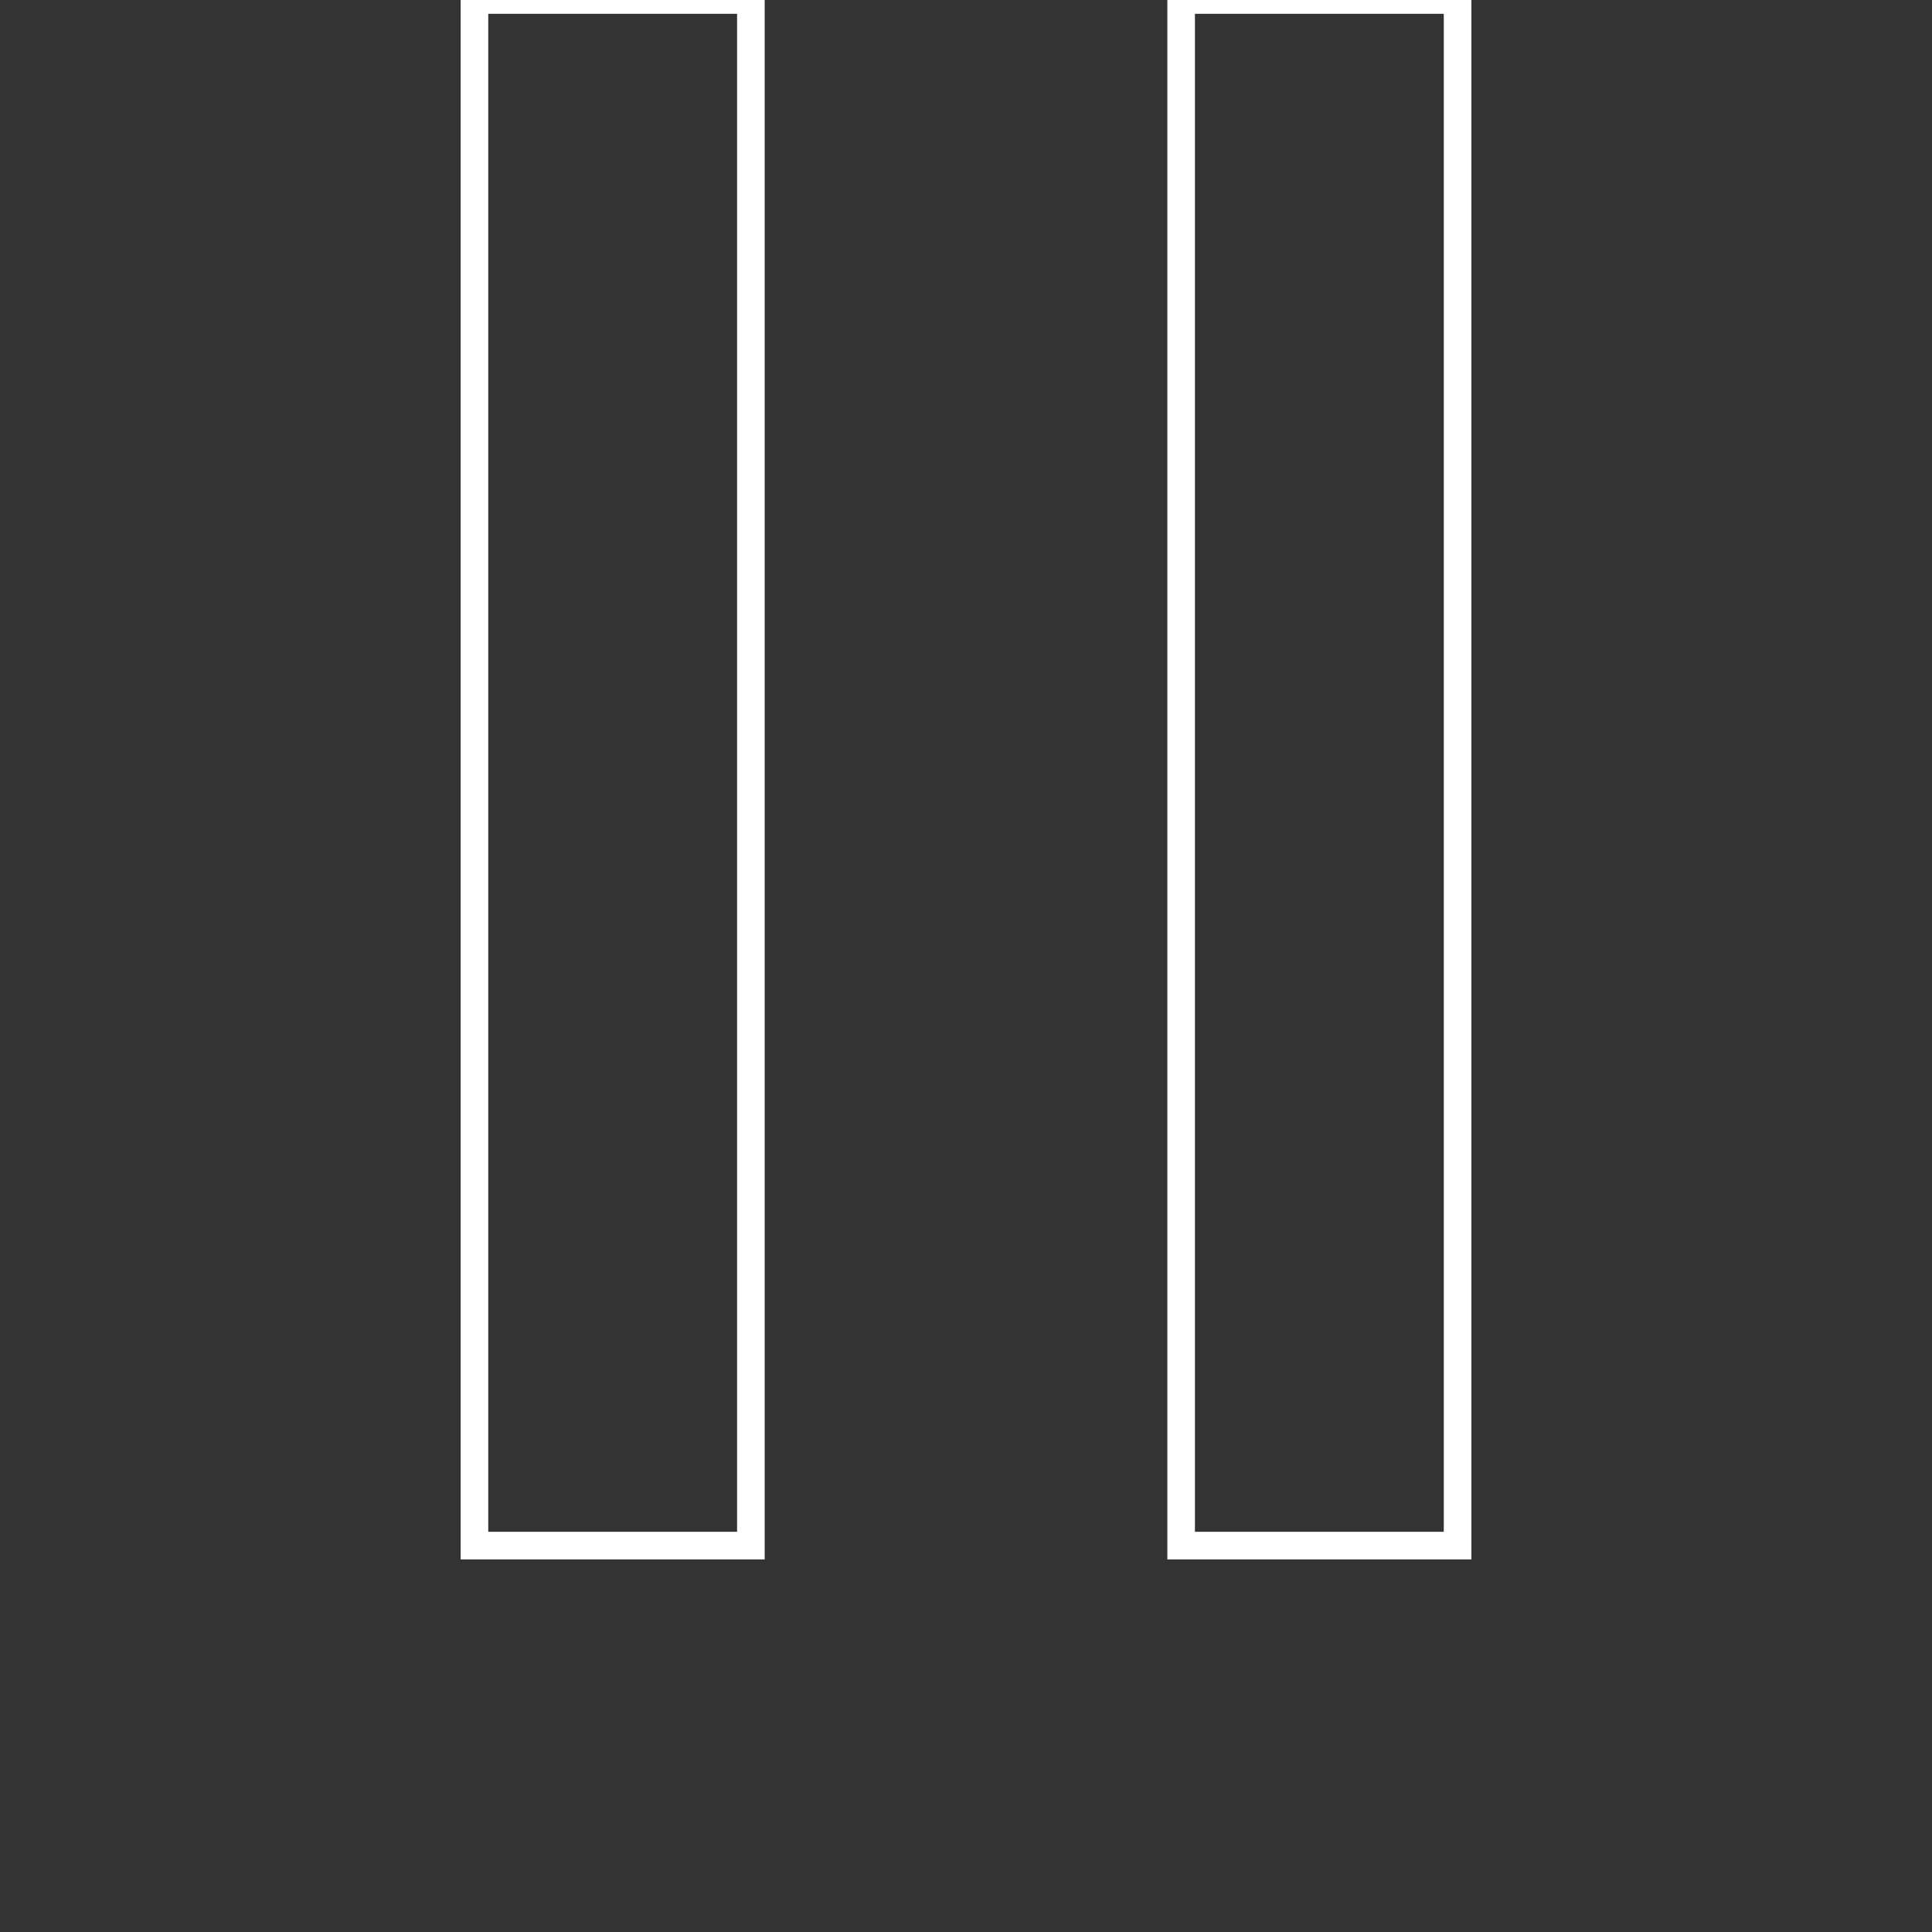 <?xml version="1.0" encoding="UTF-8"?>
<svg width="50pt" height="50pt" version="1.1" viewBox="0 0 700 700" xmlns="http://www.w3.org/2000/svg"
    xmlns:xlink="http://www.w3.org/1999/xlink">
    <rect x="0" y="0" width="700" height="700" fill="#333333" stroke="none"/>
    <g>
        <path d="m171.9 0h100.16v560h-100.16z" fill-rule="evenodd" style="fill:none;stroke:white;stroke-width:10px" />
        <path d="m427.95 0h100.16v560h-100.16z" fill-rule="evenodd" style="fill:none;stroke:white;stroke-width:10px" />
    </g>
</svg>